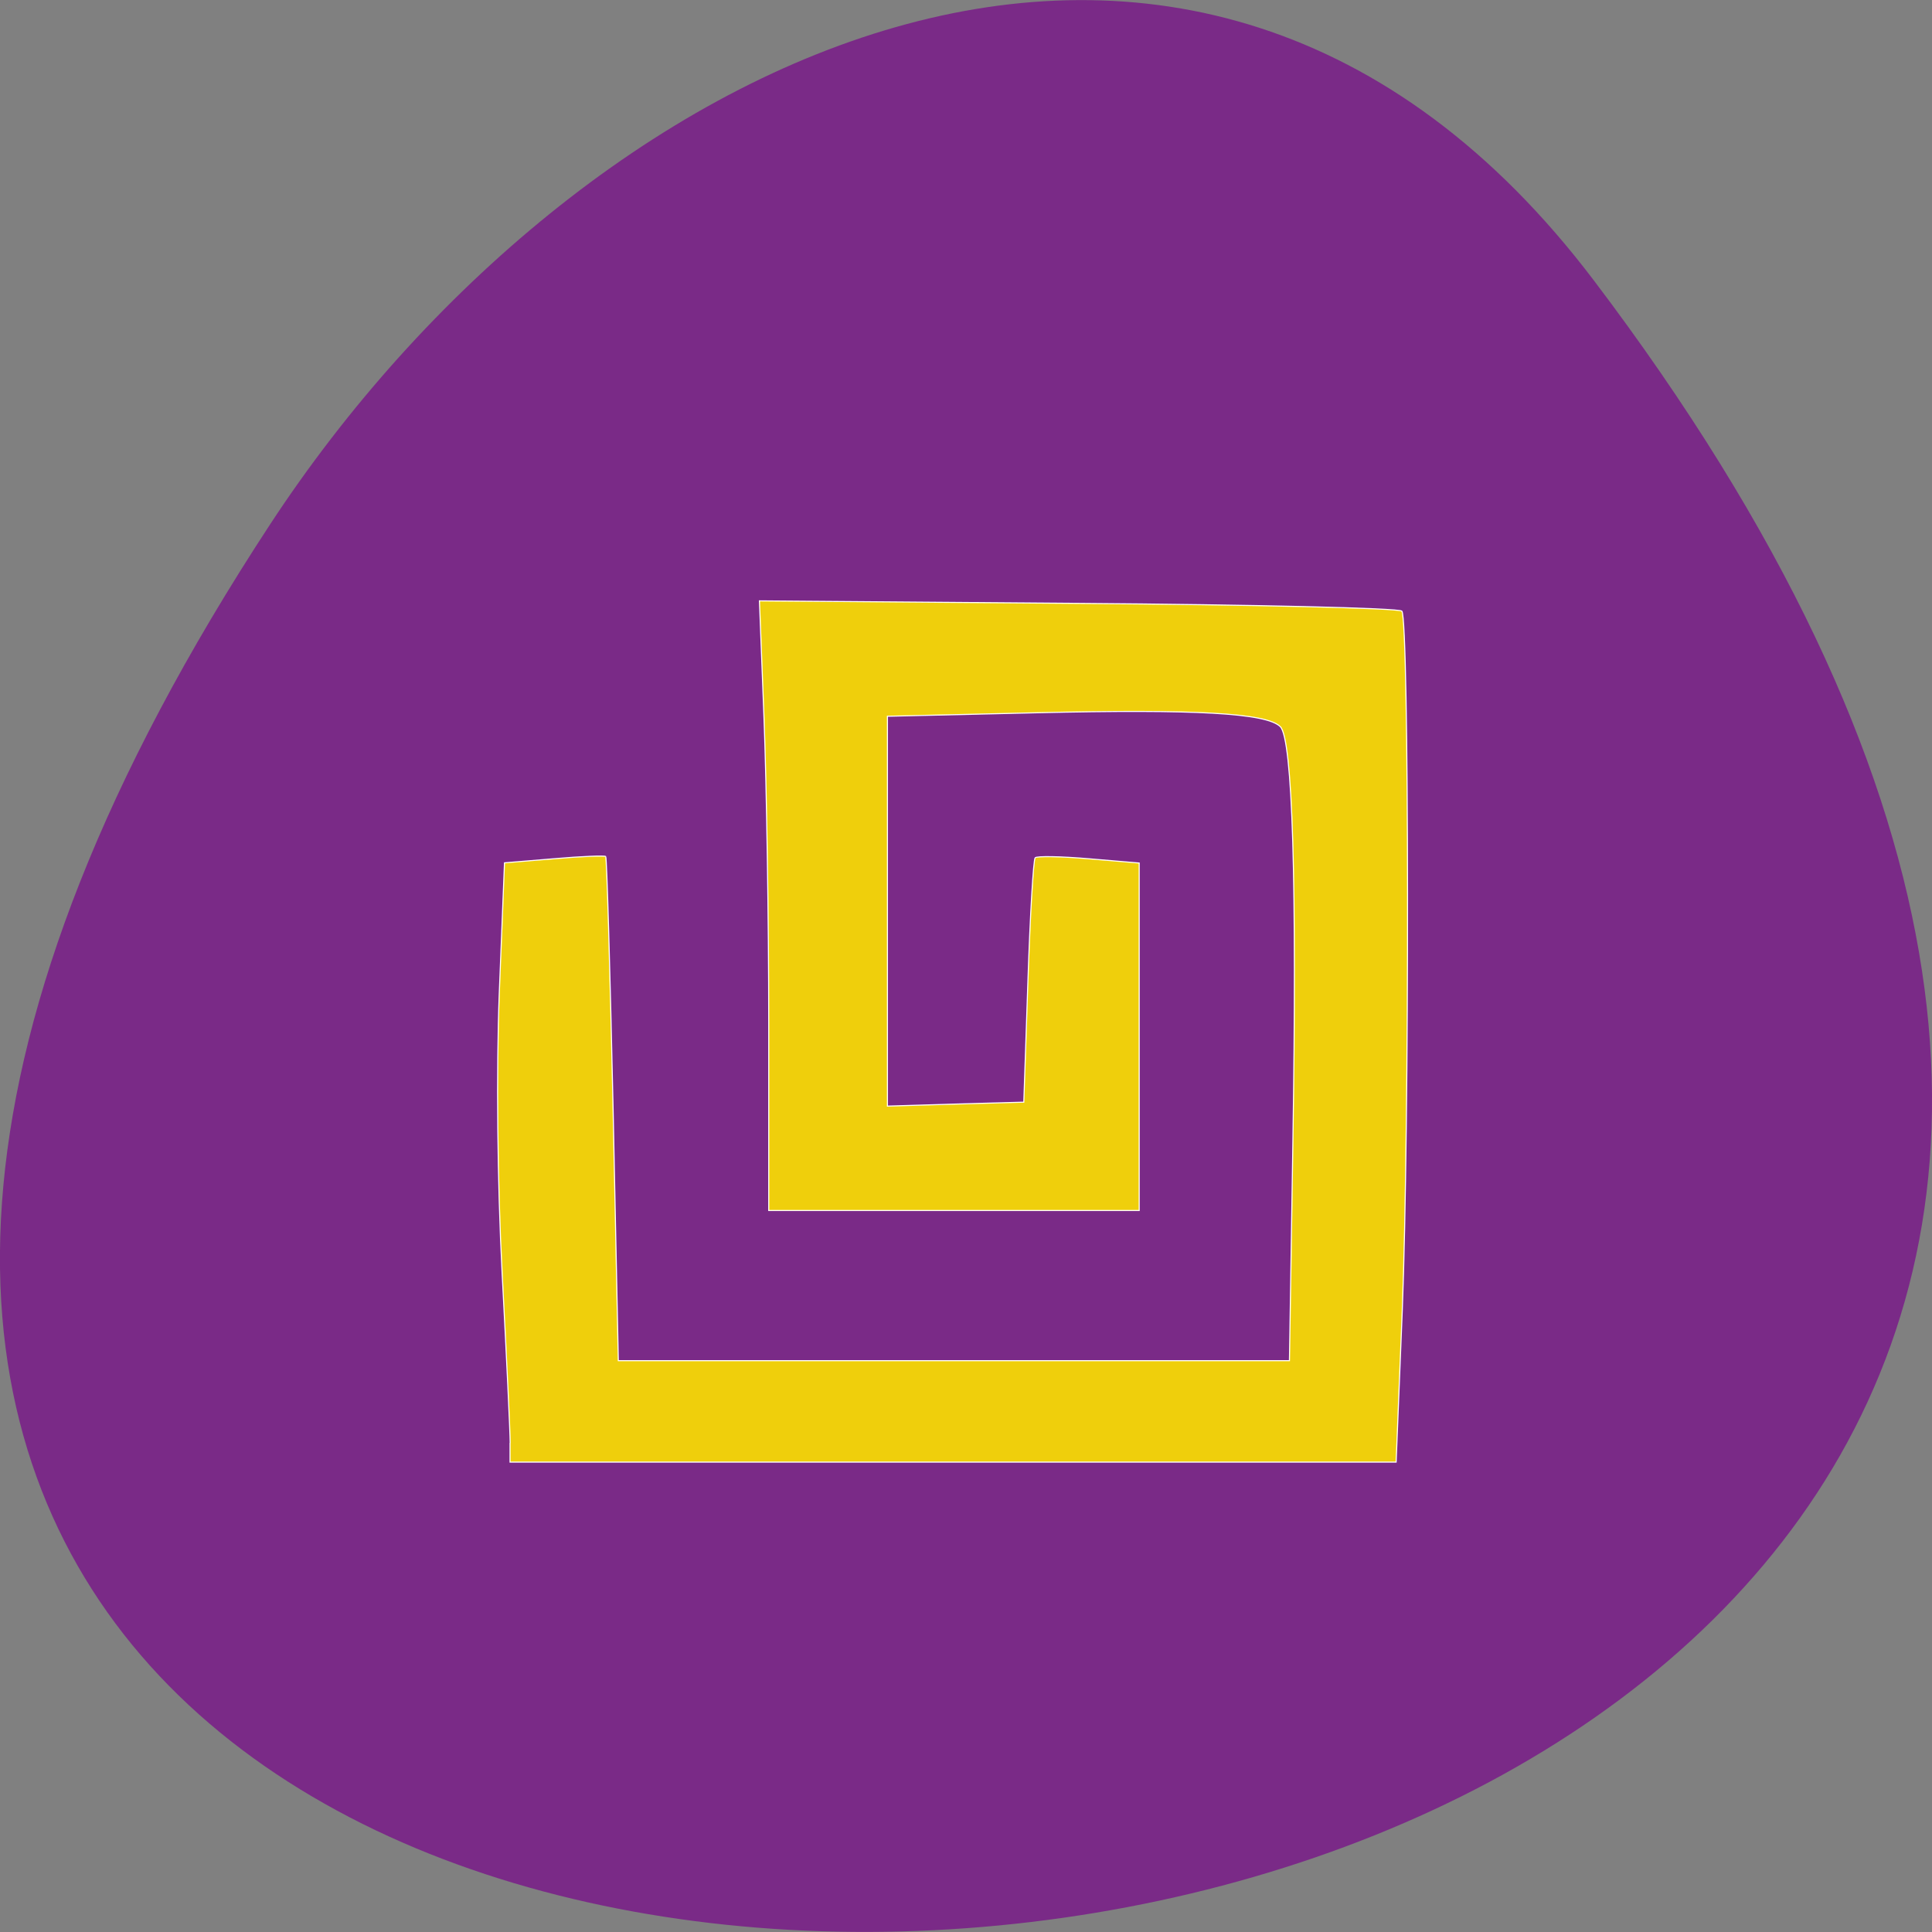 <svg xmlns="http://www.w3.org/2000/svg" viewBox="0 0 48 48"><rect x="0" y="0" width="48" height="48" fill="#808080" stroke="none"/><path d="m 39.594 6.961 c 37.844 49.945 -66.3 57.04 -32.879 6.06 c 7.621 -11.621 22.855 -19.285 32.879 -6.06" fill="#7a2a87"/><path d="m 67.42 190.69 c 0 -1.396 -0.479 -11.479 -1.063 -22.417 c -0.625 -12.04 -0.771 -26.625 -0.375 -37.06 l 0.688 -17.188 l 6.563 -0.542 c 3.604 -0.313 6.688 -0.438 6.813 -0.292 c 0.146 0.125 0.583 15.188 0.979 33.438 l 0.688 33.19 h 88.69 l 0.458 -29.08 c 0.542 -34.02 -0.042 -53.08 -1.667 -54.708 c -1.792 -1.792 -11.188 -2.333 -32.27 -1.833 l -19.646 0.458 v 51.52 l 9.02 -0.271 l 9 -0.25 l 0.542 -15.938 c 0.292 -8.771 0.729 -16.13 0.958 -16.354 c 0.229 -0.25 3.417 -0.188 7.083 0.125 l 6.667 0.563 v 45.917 h -48.958 v -24.792 c 0 -13.646 -0.292 -31.771 -0.625 -40.29 l -0.604 -15.479 l 42.1 0.333 c 23.15 0.167 42.42 0.625 42.792 1.021 c 0.979 0.958 1.021 68.15 0.063 92.38 l -0.813 20.08 h -117.1 v -2.542" transform="scale(0.188)" fill="#efcf0c" stroke="#fff" stroke-width="0.141"/></svg>